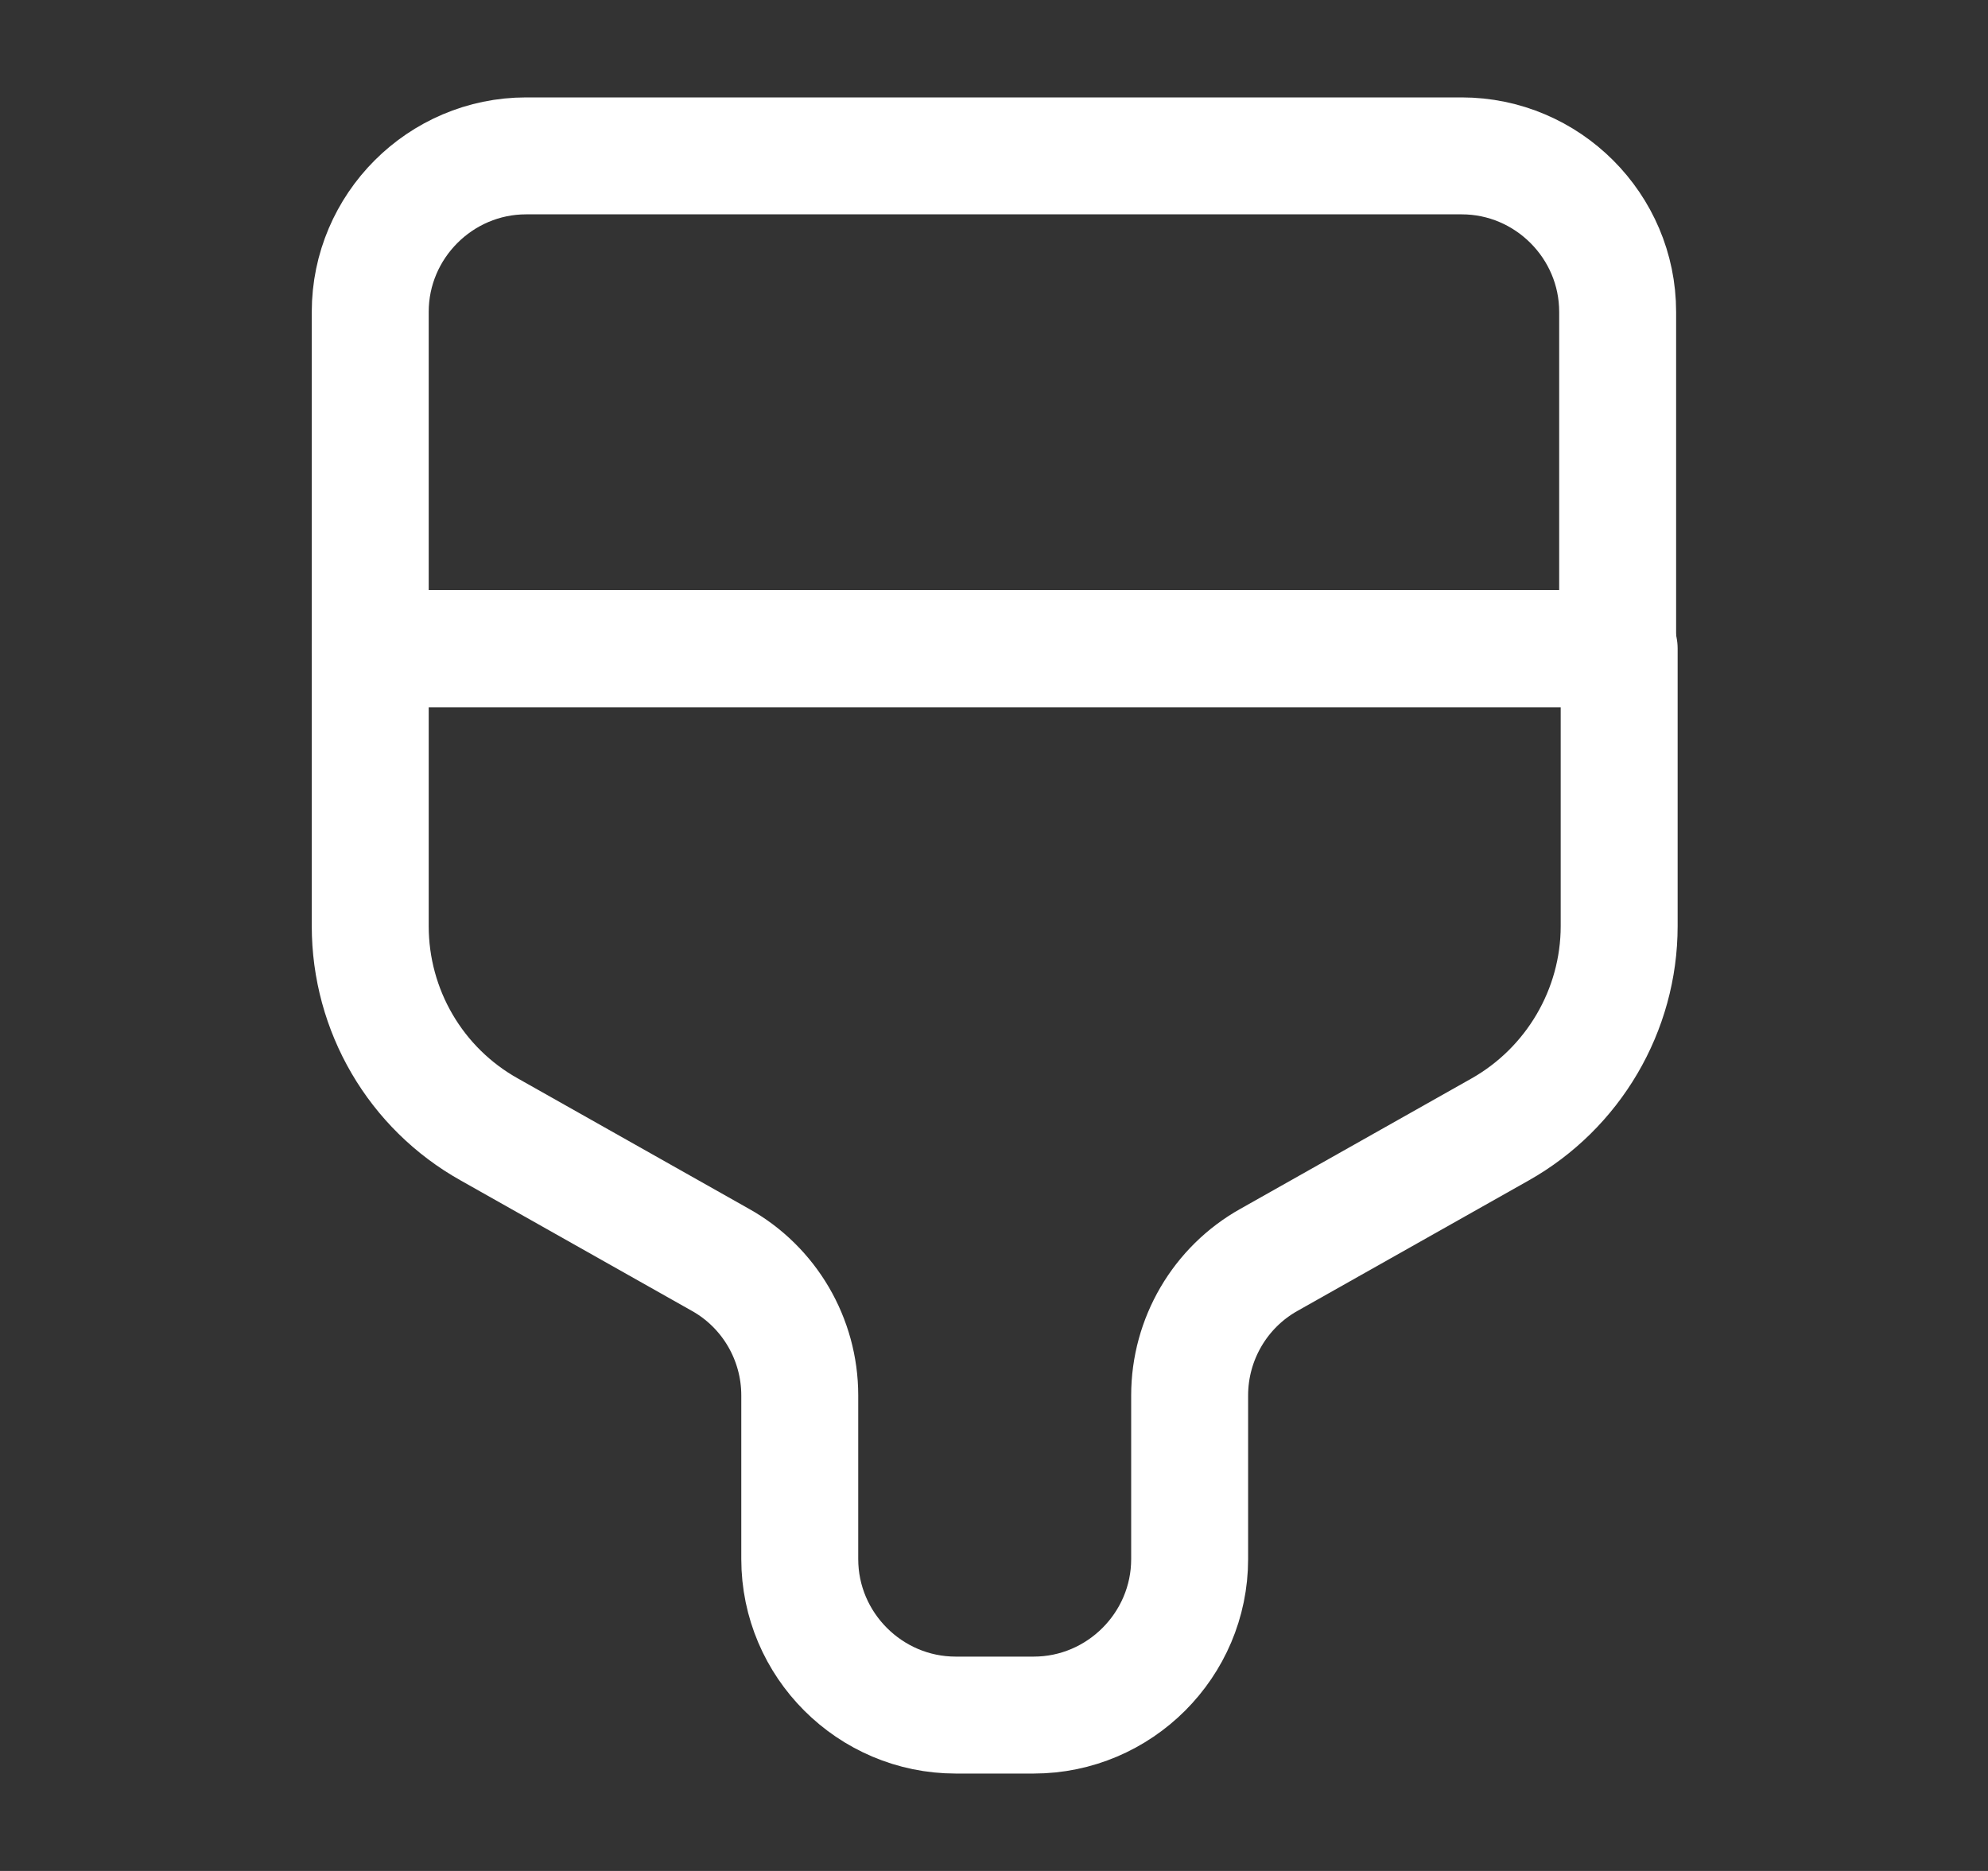 <svg width="17" height="16" viewBox="0 0 17 16" fill="none" xmlns="http://www.w3.org/2000/svg">
<rect x="0" y="0" width="17" height="16" fill="#333333" stroke="none"/>
<path d="M4.499 1.333H12.499C13.233 1.333 13.833 1.933 13.833 2.667V5.547H3.166V2.667C3.166 1.933 3.766 1.333 4.499 1.333Z" stroke="white" stroke-linecap="round" stroke-linejoin="round"/>
<path d="M3.166 5.547V7.92C3.166 8.64 3.553 9.307 4.186 9.66L6.159 10.773C6.579 11.007 6.839 11.453 6.839 11.933V13.333C6.839 14.067 7.439 14.667 8.173 14.667H8.839C9.573 14.667 10.173 14.067 10.173 13.333V11.933C10.173 11.453 10.433 11.007 10.853 10.773L12.826 9.66C13.453 9.307 13.846 8.64 13.846 7.92V5.547H3.166Z" stroke="white" stroke-linecap="round" stroke-linejoin="round"/>
</svg>
